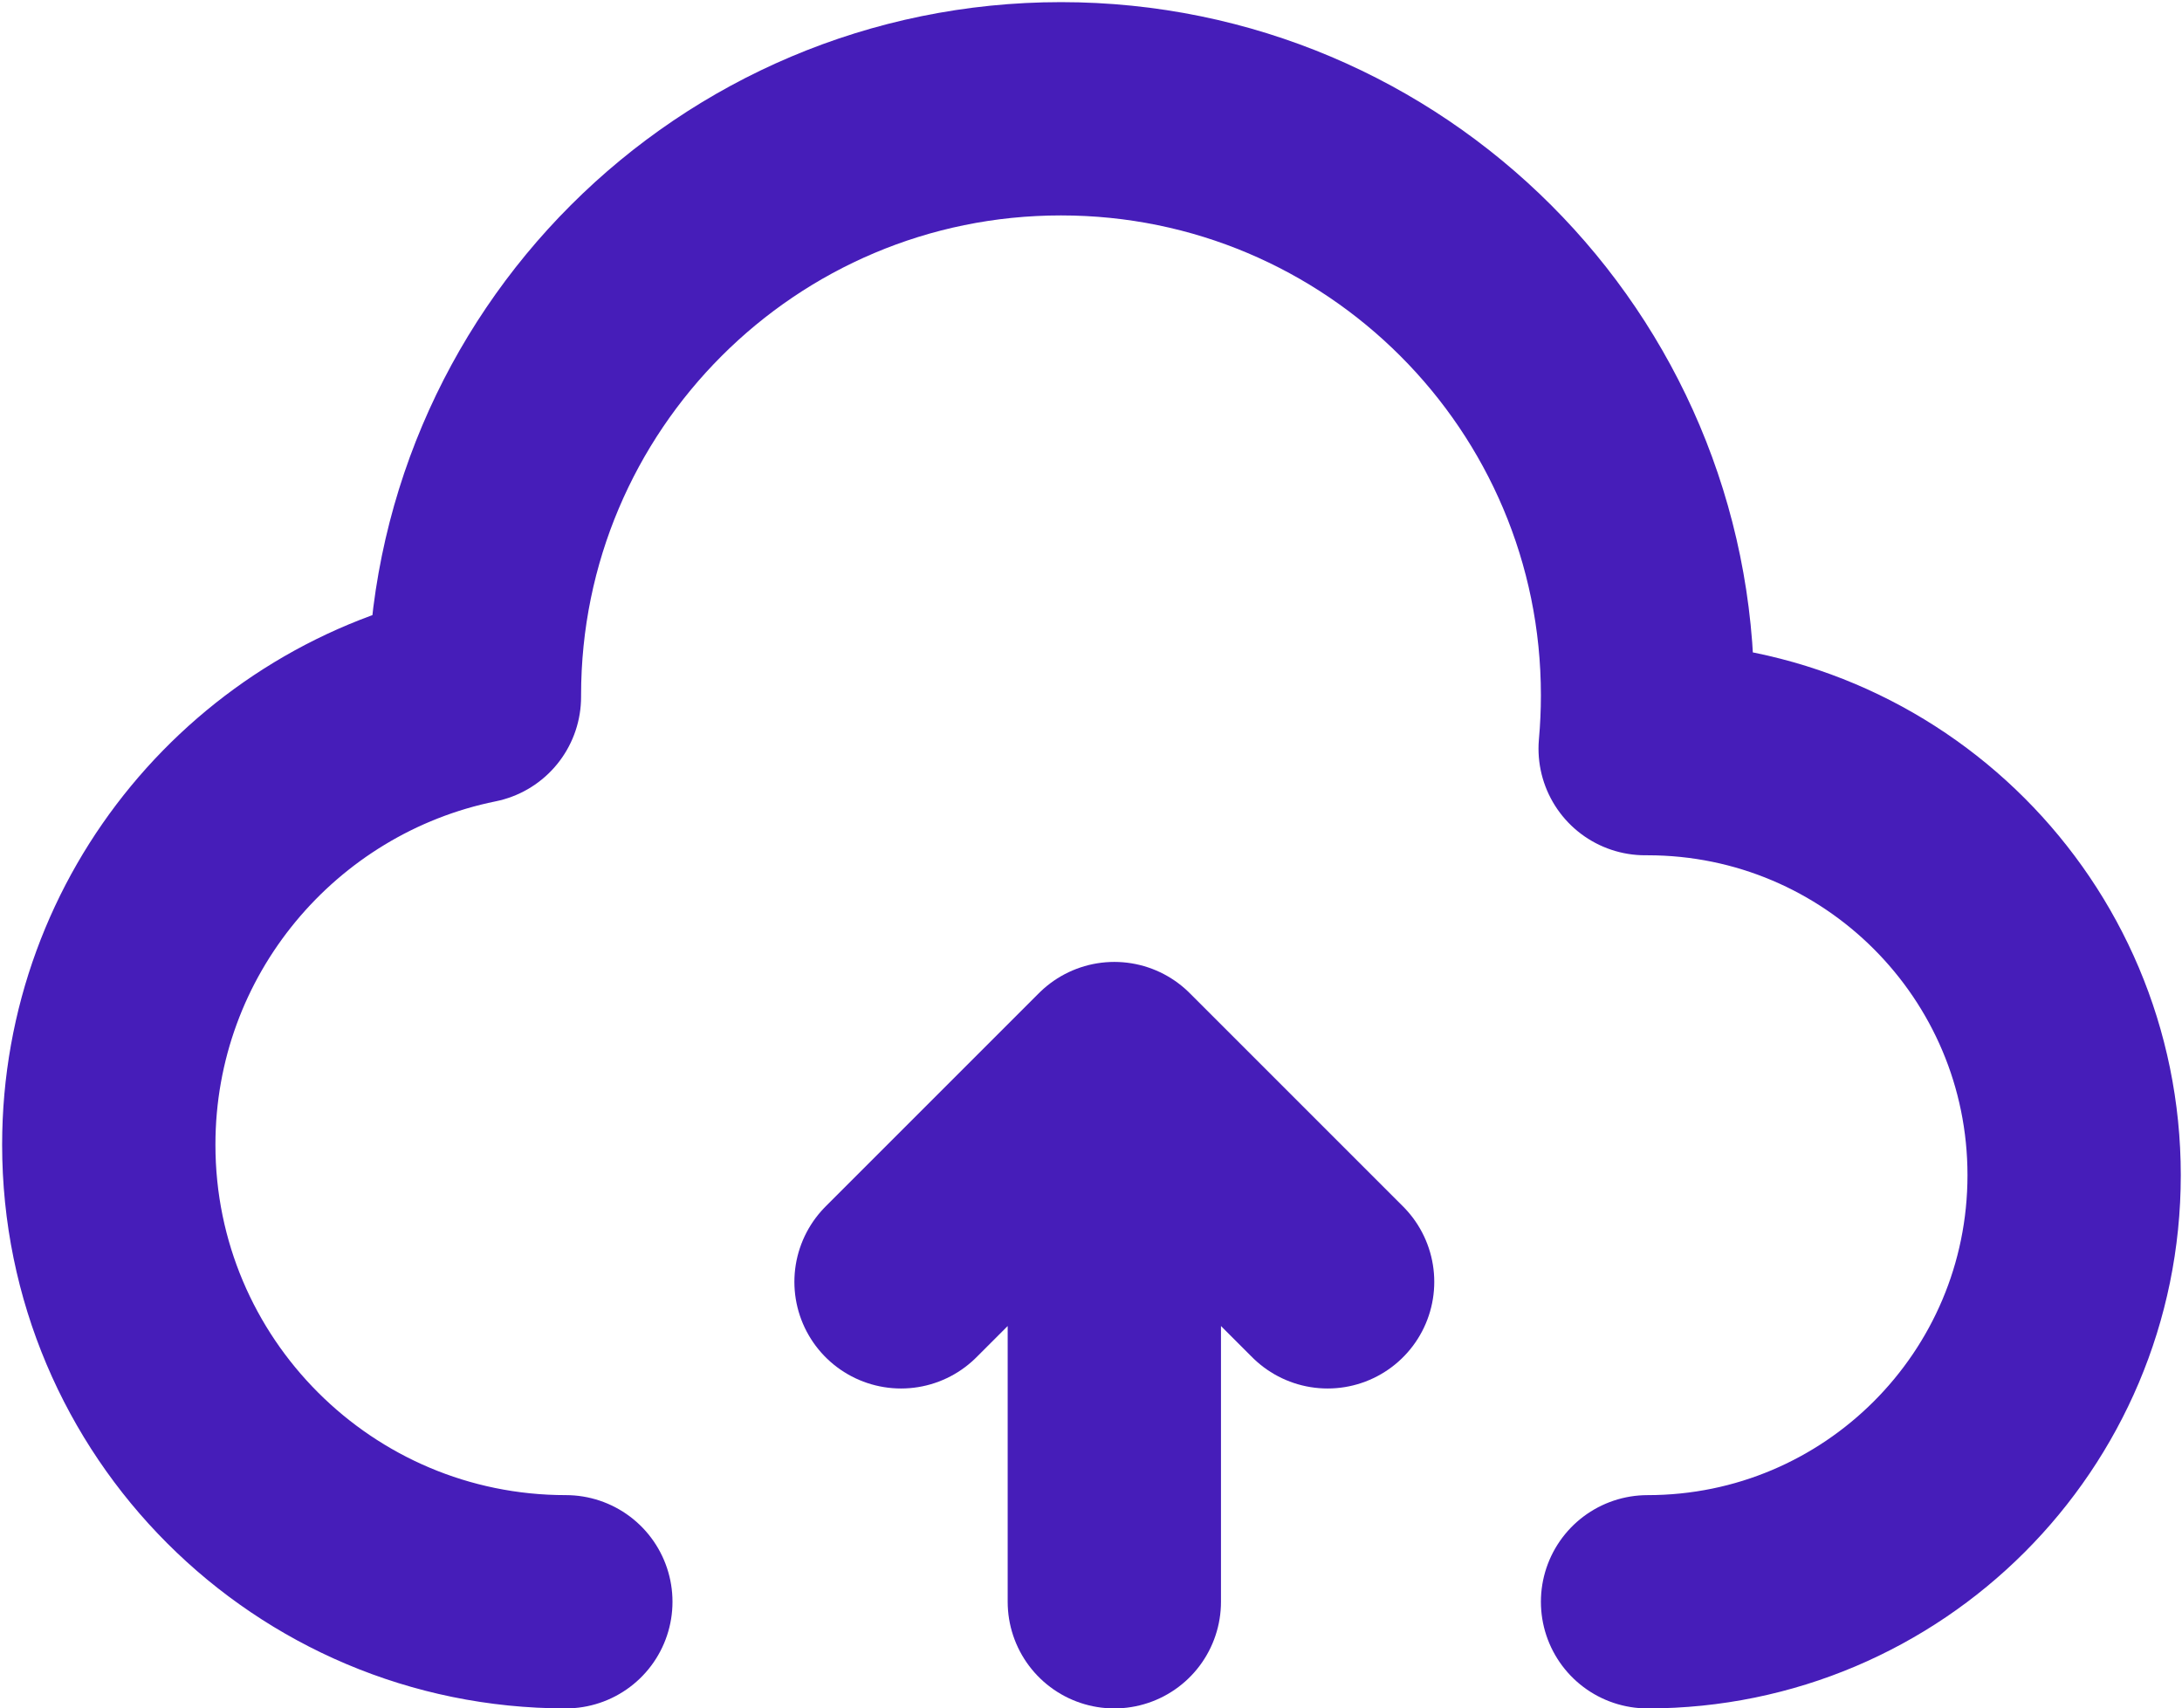 <svg width="682" height="534" viewBox="0 0 682 534" fill="none" xmlns="http://www.w3.org/2000/svg">
<path d="M514.954 500.667C588.59 500.667 648.287 440.97 648.287 367.333C648.287 293.697 588.59 234 514.954 234H514.204C514.7 228.51 514.954 222.95 514.954 217.333C514.954 116.081 432.87 34 331.62 34C230.367 34 148.286 116.081 148.286 217.333C148.286 217.49 148.286 217.65 148.286 217.807C83.079 231.043 34 288.693 34 357.807C34 436.703 97.959 500.663 176.857 500.663" stroke="#461DB9" stroke-width="66.667" stroke-linecap="round" stroke-linejoin="round"/>
<path d="M348.291 500.667V334M348.291 334L414.957 400.667M348.291 334L281.624 400.667" stroke="#461DB9" stroke-width="66.667" stroke-linecap="round" stroke-linejoin="round"/>
</svg>
